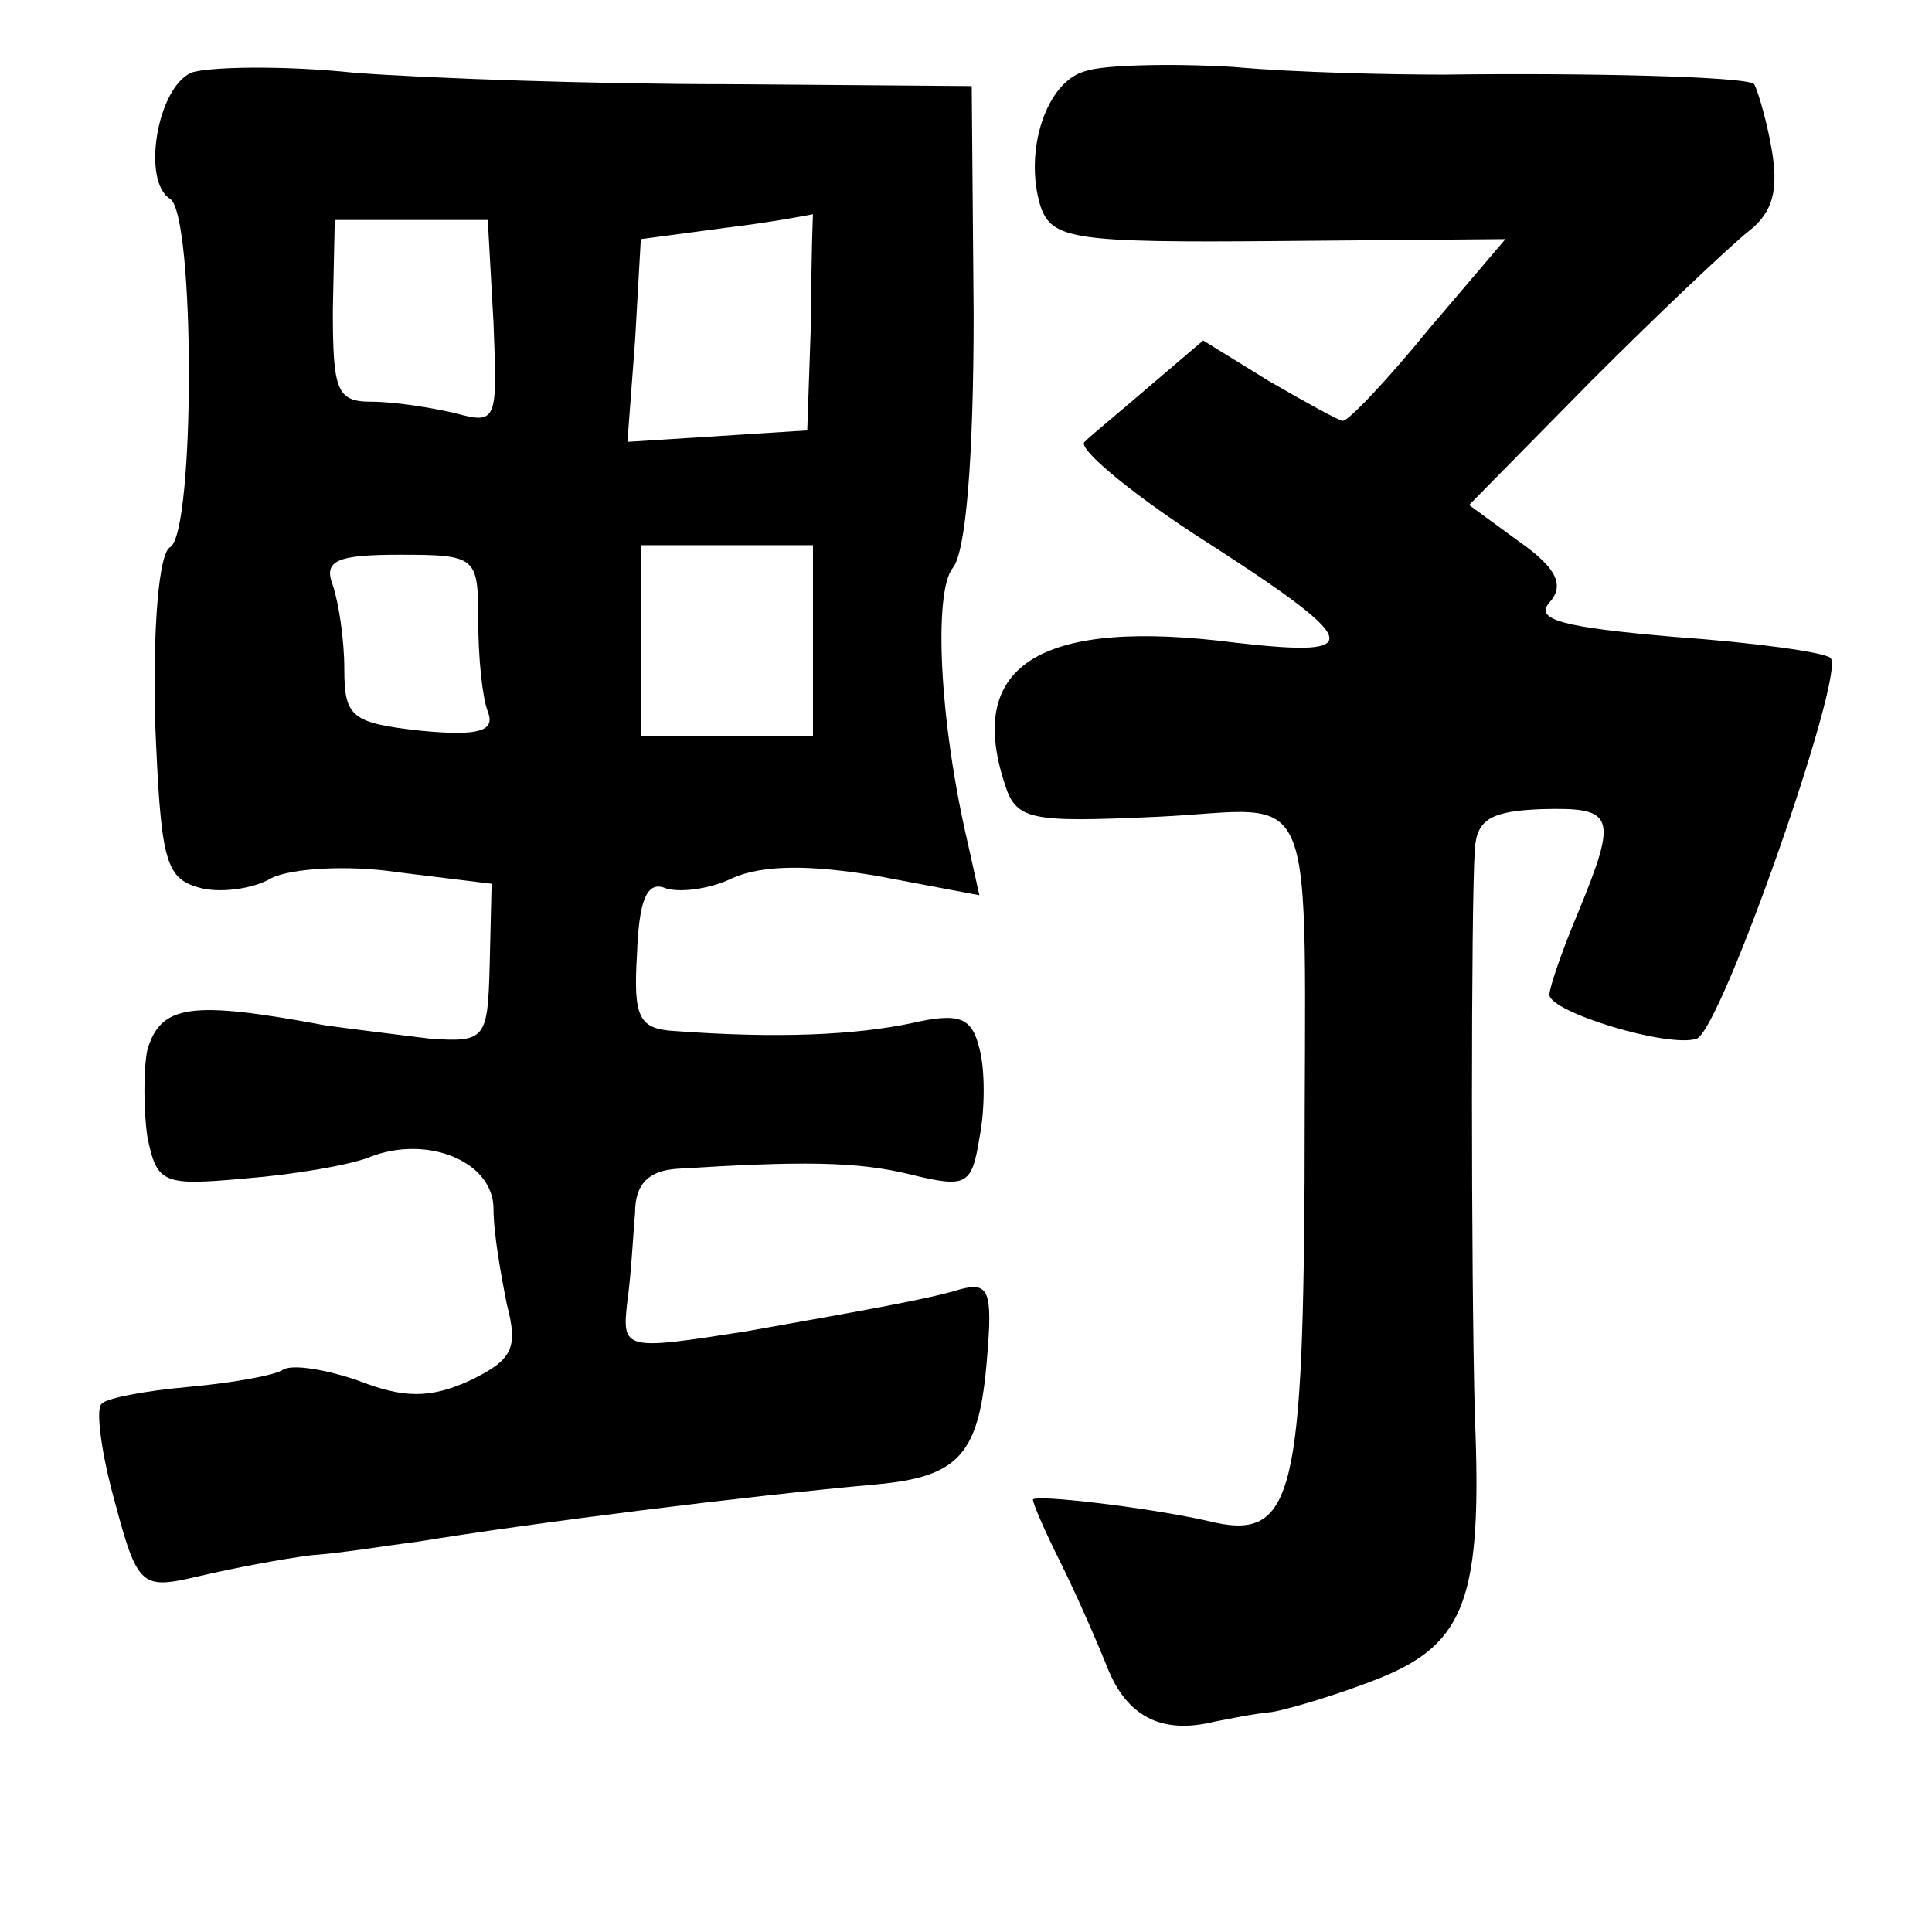 <?xml version="1.0" standalone="no"?>
<!DOCTYPE svg PUBLIC "-//W3C//DTD SVG 20010904//EN"
 "http://www.w3.org/TR/2001/REC-SVG-20010904/DTD/svg10.dtd">
<svg version="1.0" xmlns="http://www.w3.org/2000/svg"
 width="101pt" height="101pt" viewBox="0 0 101 101"
 preserveAspectRatio="xMidYMid meet">
<g transform="translate(0,101) scale(0.1,-0.1)"
fill="#000000" stroke="none">
<path d="M100 972 c-18 -8 -26 -57 -11 -66 13 -9 13 -174 0 -182 -6 -3 -9 -42
-8 -89 3 -74 5 -84 23 -89 10 -3 28 -1 38 5 10 5 40 7 66 3 l49 -6 -1 -42 c-1
-39 -2 -41 -31 -39 -16 2 -41 5 -55 7 -70 13 -86 11 -93 -13 -2 -10 -2 -31 0
-45 5 -25 8 -26 52 -22 25 2 54 7 64 11 30 12 65 -2 65 -27 0 -13 4 -35 7 -50
6 -23 3 -29 -20 -40 -20 -9 -34 -9 -57 0 -17 6 -35 9 -40 6 -4 -3 -27 -7 -49
-9 -23 -2 -44 -6 -46 -9 -3 -3 0 -26 7 -51 12 -45 14 -46 44 -39 17 4 43 9 59
11 15 1 39 5 55 7 61 10 173 24 240 30 44 4 54 16 58 66 3 35 1 40 -14 36 -16
-5 -50 -11 -112 -22 -64 -10 -65 -10 -62 16 2 14 3 35 4 46 0 15 7 22 22 23
64 4 94 4 122 -3 29 -7 32 -6 36 19 3 15 3 36 0 47 -4 16 -10 19 -36 13 -29
-6 -69 -8 -123 -4 -19 1 -22 7 -20 40 1 28 5 38 14 35 7 -3 24 -1 36 5 16 7
41 7 76 1 l53 -10 -6 27 c-15 64 -18 131 -8 144 7 8 11 58 11 133 l-1 119
-127 1 c-69 0 -157 3 -196 6 -38 4 -77 3 -85 0z m158 -131 c2 -51 2 -53 -20
-47 -13 3 -32 6 -44 6 -18 0 -20 6 -20 48 l1 47 40 0 40 0 3 -54z m166 2 l-2
-58 -47 -3 -47 -3 4 53 3 53 45 6 c25 3 45 7 45 7 0 1 -1 -24 -1 -55z m1 -168
l0 -50 -45 0 -45 0 0 50 0 50 45 0 45 0 0 -50z m-175 11 c0 -19 2 -40 5 -48 4
-10 -4 -13 -35 -10 -36 4 -40 7 -40 32 0 16 -3 35 -6 44 -5 13 2 16 35 16 40
0 41 -1 41 -34z"/>
<path d="M568 973 c-21 -5 -33 -42 -24 -71 6 -17 17 -19 125 -18 l118 1 -40
-47 c-22 -27 -42 -48 -45 -48 -2 0 -20 10 -39 21 l-34 21 -27 -23 c-15 -13
-31 -26 -35 -30 -4 -3 22 -25 57 -48 89 -57 92 -65 22 -57 -101 13 -141 -11
-121 -73 6 -20 13 -21 80 -18 86 4 77 26 77 -191 -1 -168 -7 -188 -51 -177
-31 7 -91 14 -91 11 0 -2 6 -16 14 -32 8 -16 19 -41 25 -56 10 -25 28 -35 56
-28 6 1 19 4 30 5 11 2 37 10 57 18 44 18 53 42 49 137 -2 77 -2 266 0 296 1
16 9 20 35 21 38 1 40 -3 19 -54 -8 -19 -15 -39 -15 -43 0 -9 62 -28 77 -23
13 5 78 191 70 199 -3 3 -39 8 -81 11 -59 5 -74 9 -66 18 8 9 4 18 -16 32
l-26 19 64 65 c35 35 72 70 82 78 13 10 16 22 12 44 -3 17 -8 32 -9 33 -3 4
-89 6 -162 5 -27 0 -77 1 -110 4 -33 2 -68 1 -77 -2z"/>
</g>
</svg>
